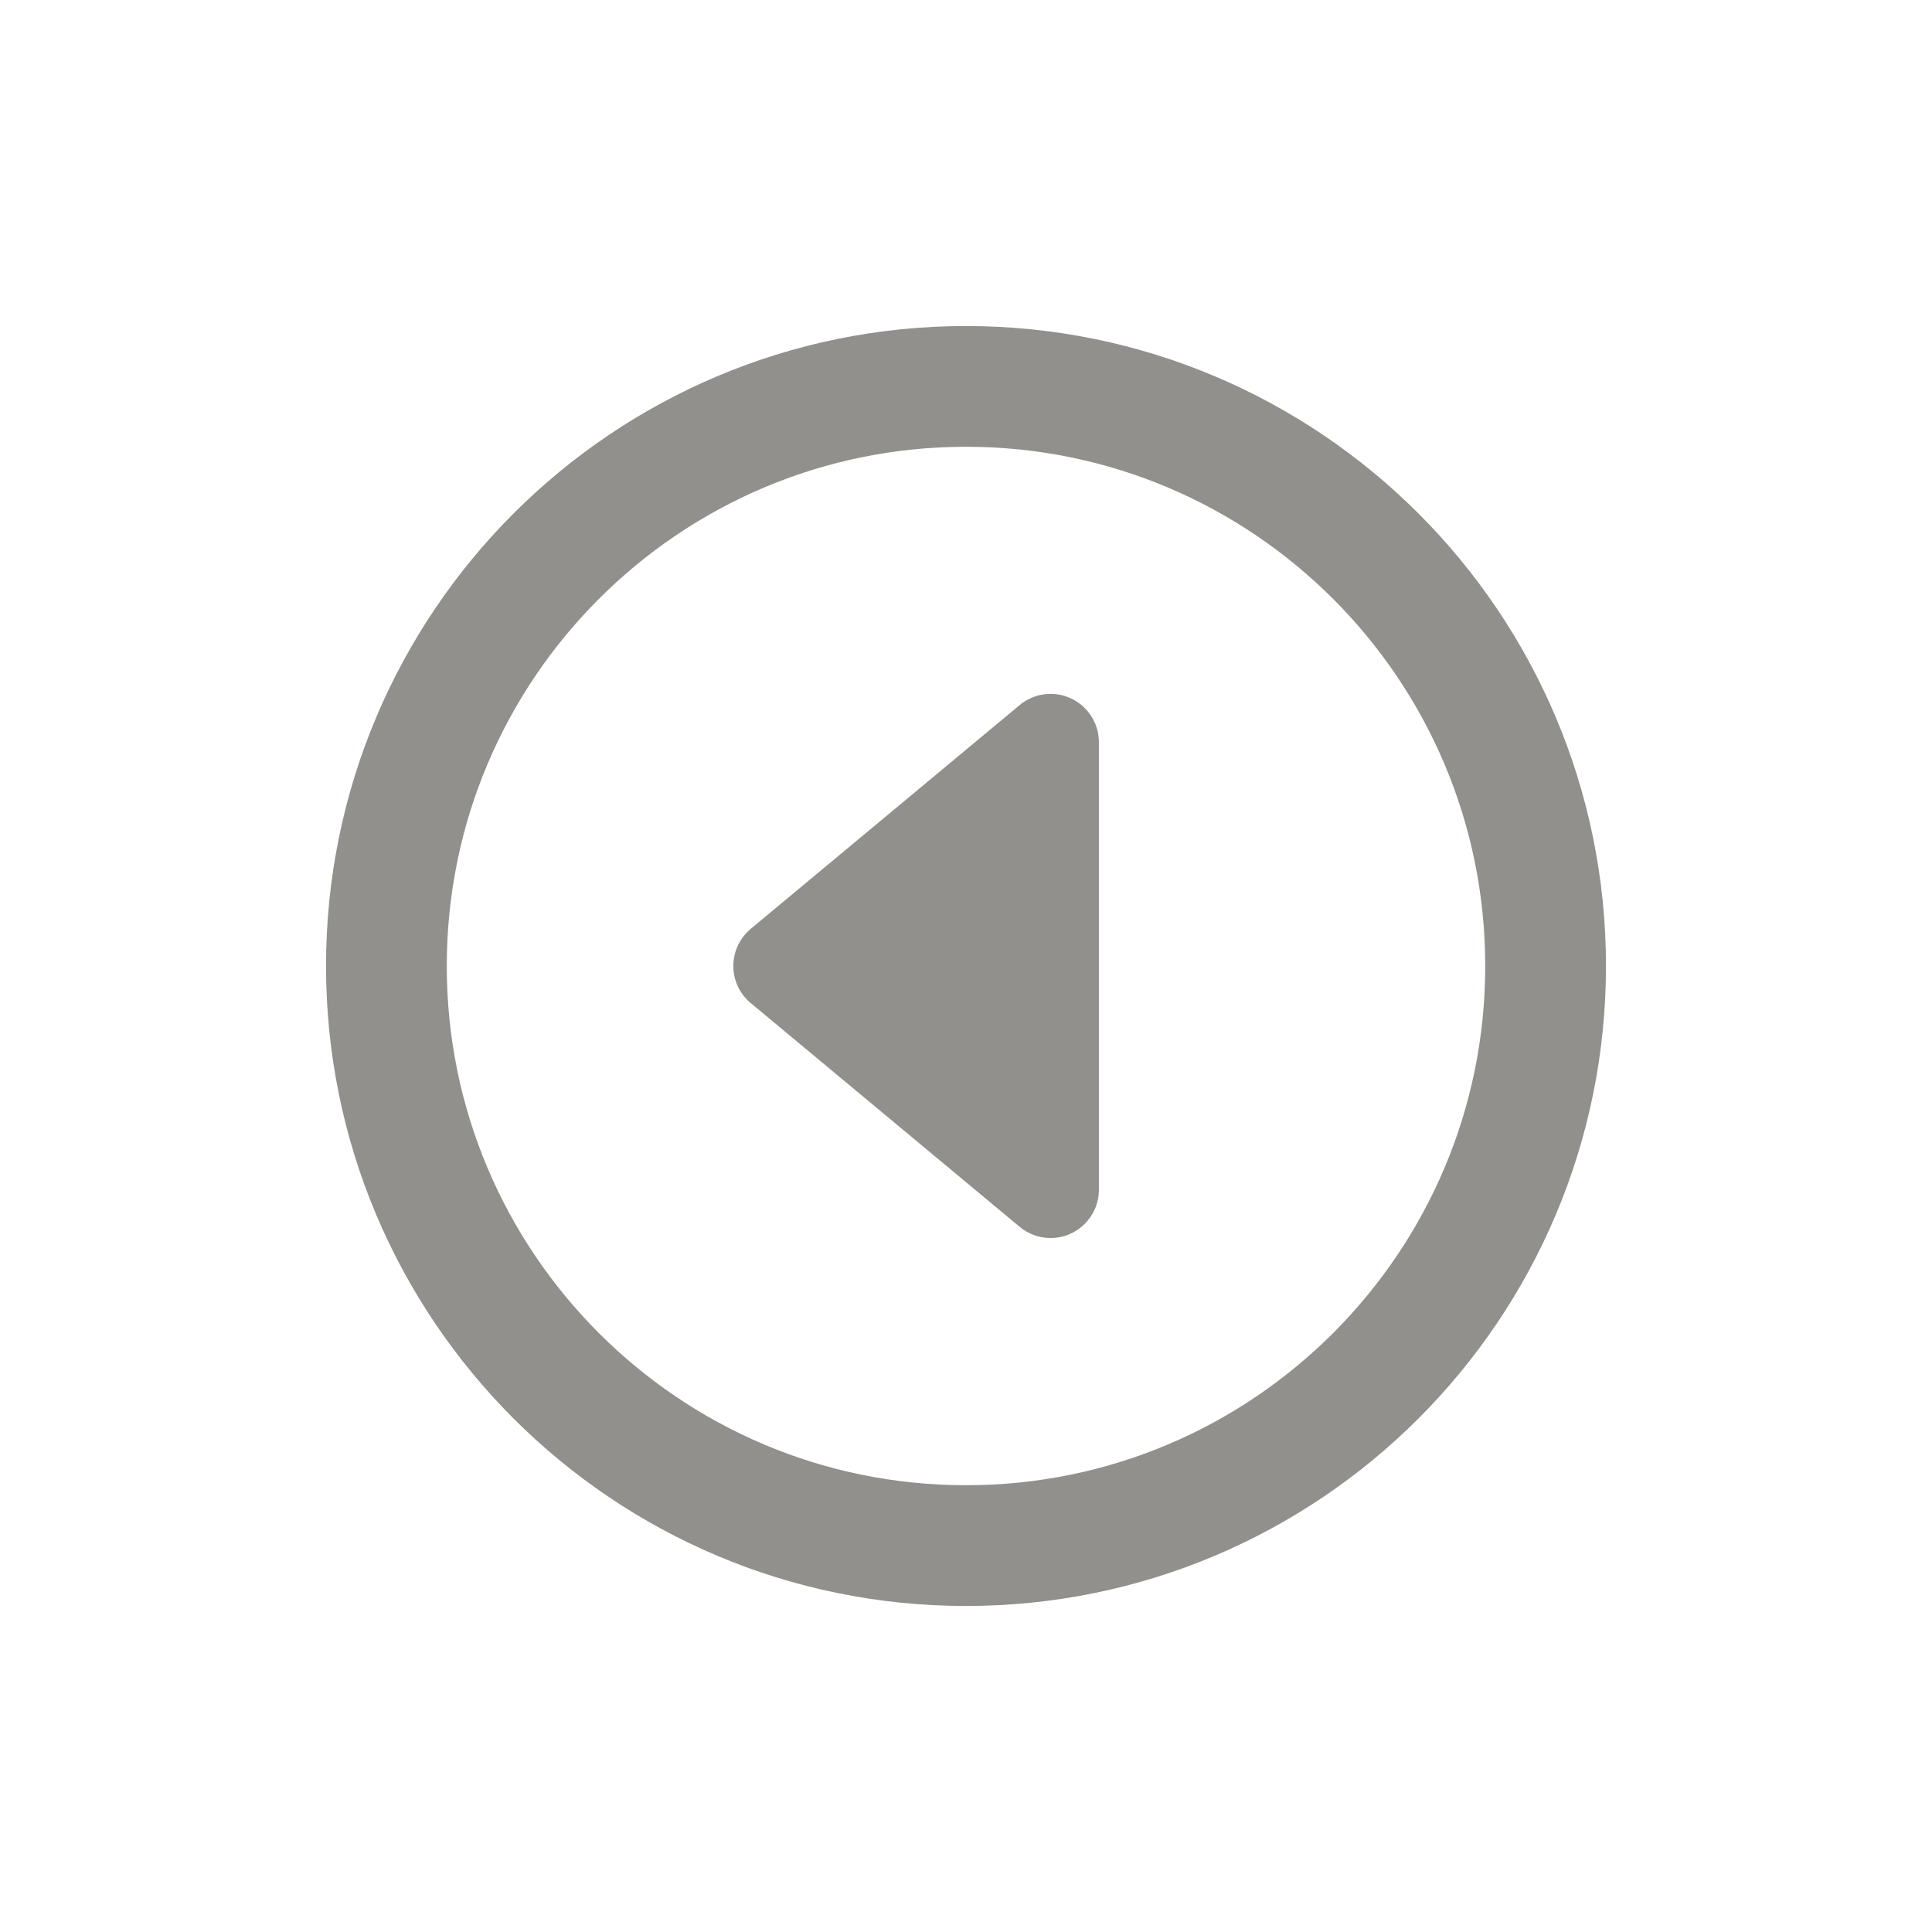 <!-- Generated by IcoMoon.io -->
<svg version="1.1" xmlns="http://www.w3.org/2000/svg" width="40" height="40" viewBox="0 0 40 40">
<title>io-caret-back-circle-outline</title>
<path fill="#91908d" d="M21.111 14.598l-5.568 4.633c-0.221 0.185-0.36 0.46-0.36 0.769s0.14 0.584 0.359 0.767l0.002 0.001 5.568 4.633c0.172 0.144 0.395 0.231 0.639 0.231 0.552 0 1-0.447 1-0.999v-9.268c-0-0.552-0.448-0.999-1-0.999-0.244 0-0.467 0.087-0.641 0.232l0.002-0.001z"></path>
<path fill="none" stroke-linejoin="miter" stroke-linecap="butt" stroke-miterlimit="10" stroke-width="2.5" stroke="#91908d" d="M32 20c0-6.625-5.375-12-12-12s-12 5.375-12 12 5.375 12 12 12 12-5.375 12-12z"></path>
</svg>
